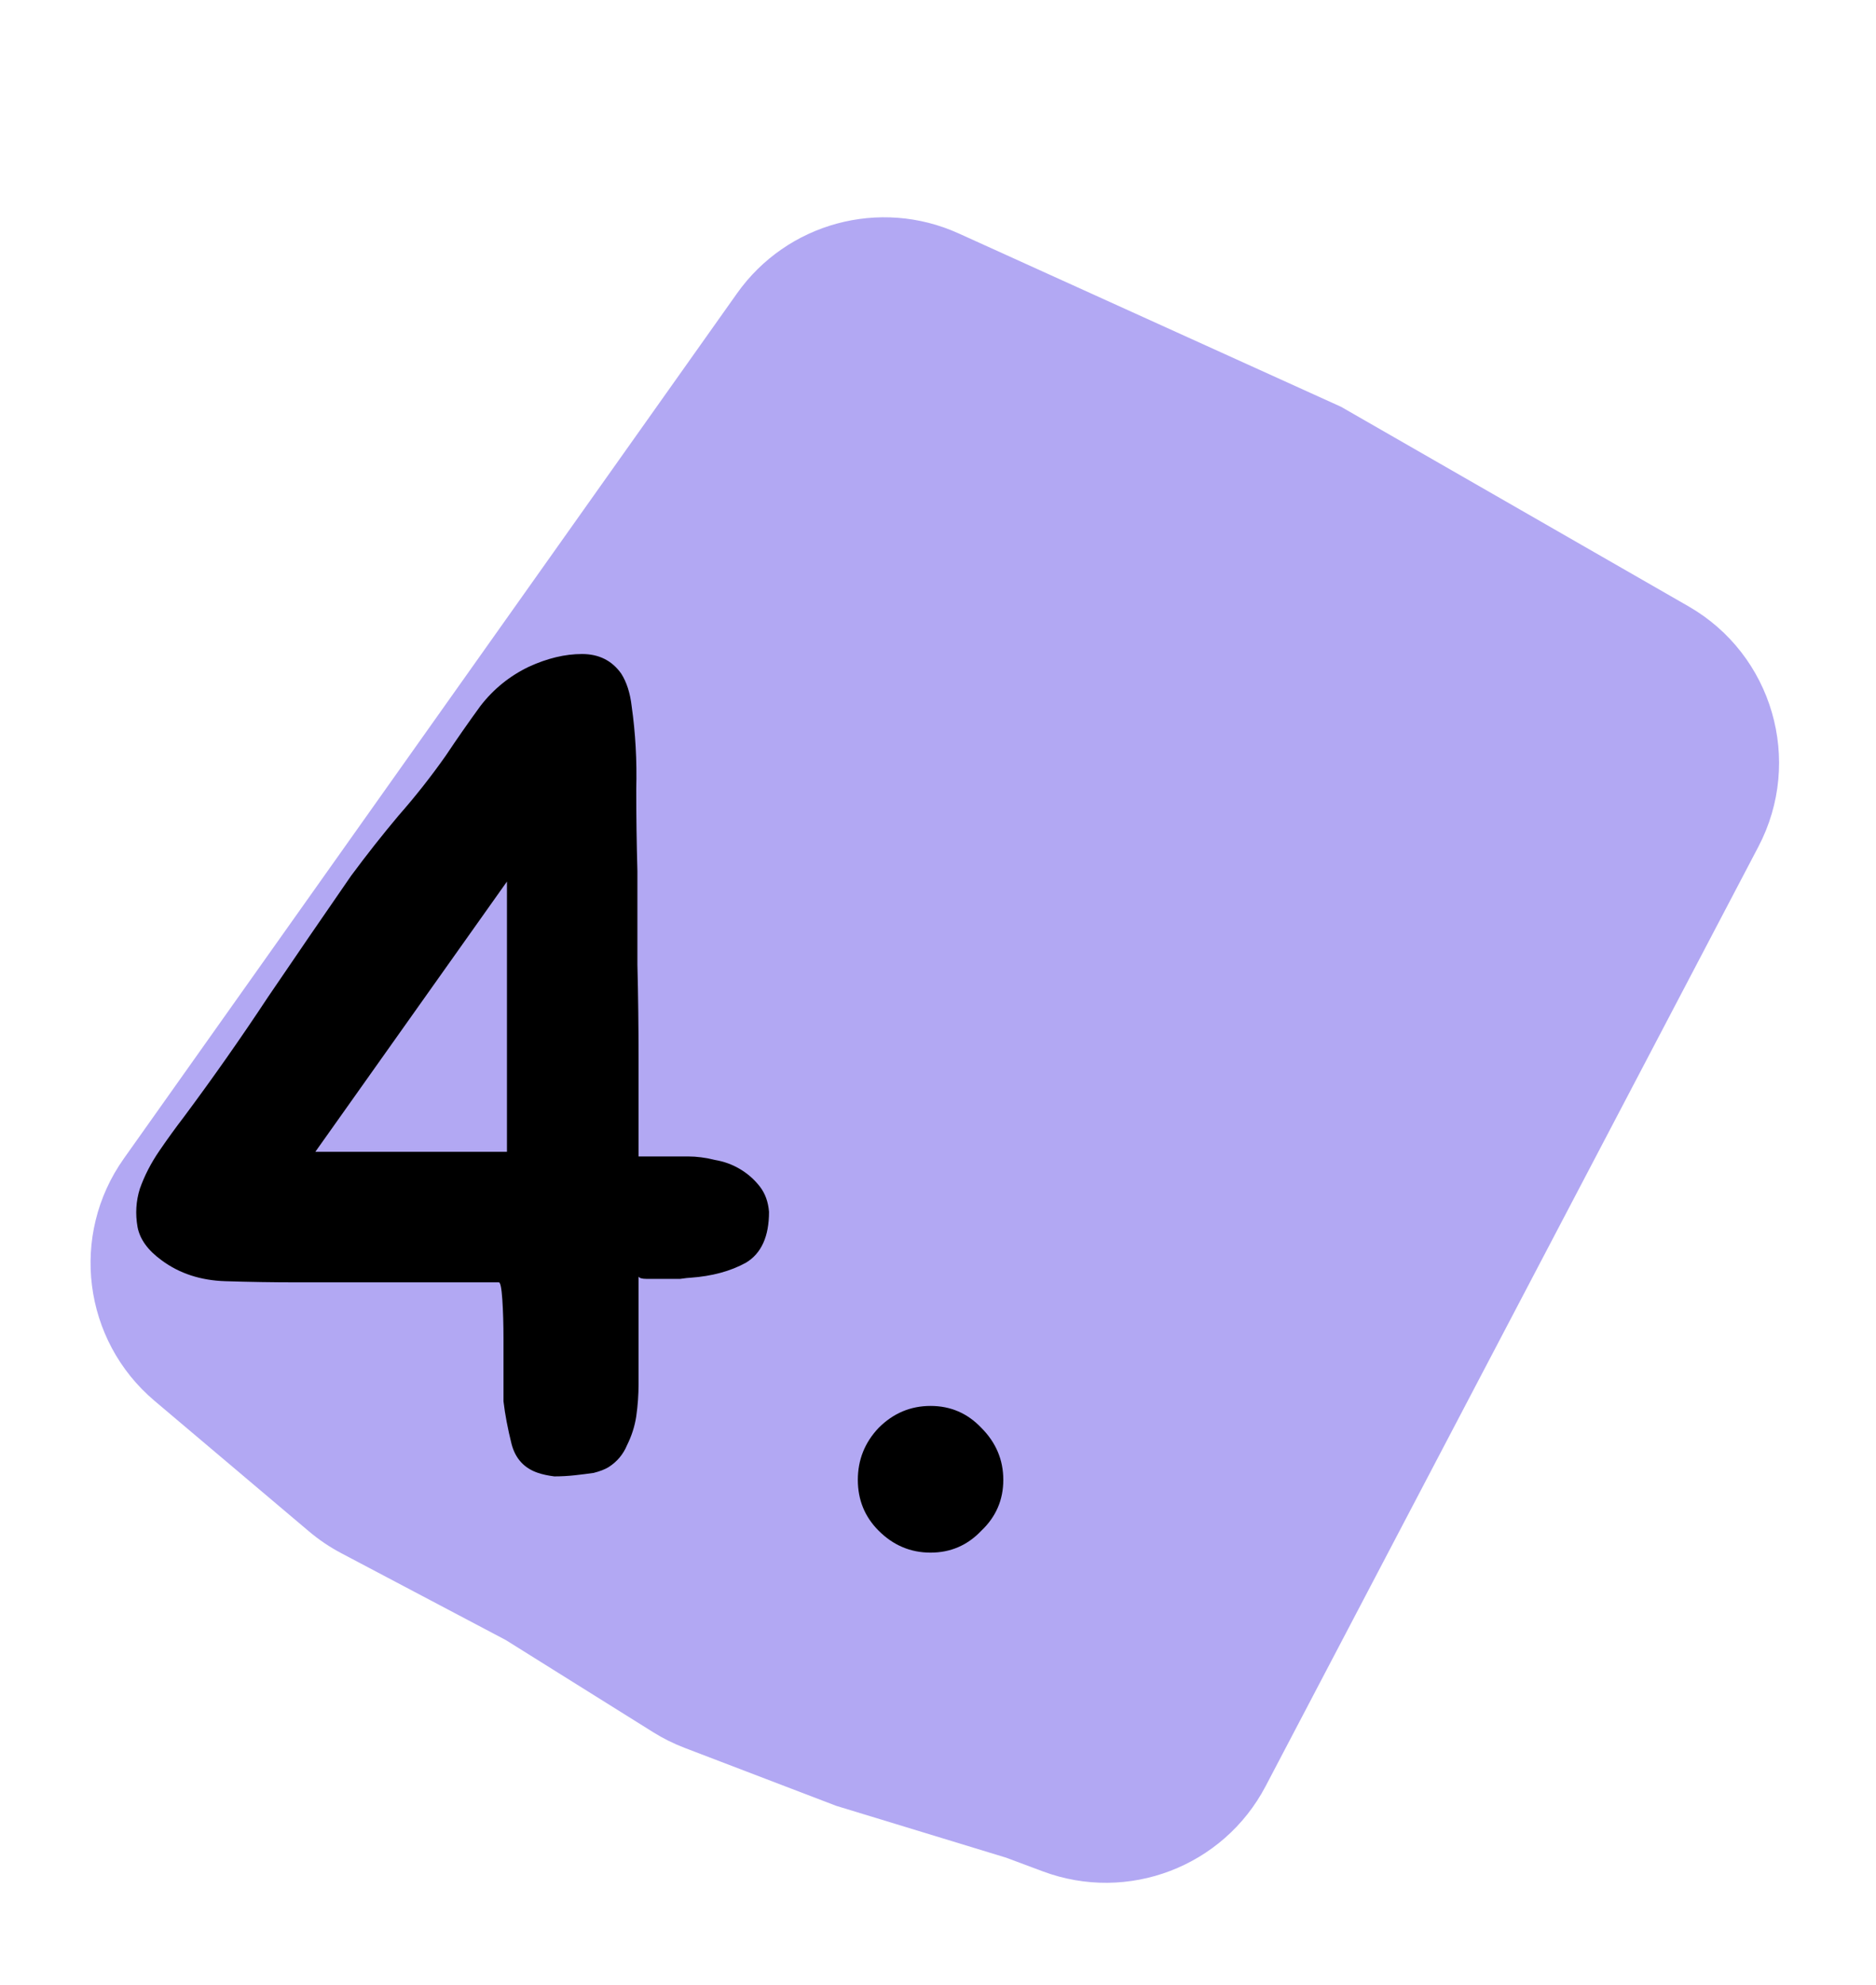 <svg width="104" height="110" viewBox="0 0 104 110" fill="none" xmlns="http://www.w3.org/2000/svg">
<g clip-path="url(#clip0_32_25)">
<path d="M40.858 16.256C43.628 12.349 48.78 10.955 53.143 12.933L74.344 22.541L93.603 33.596C98.266 36.272 99.978 42.155 97.48 46.915L70.163 98.973C67.823 103.433 62.531 105.456 57.812 103.695L55.779 102.936L46.355 100.062L37.944 96.847C37.341 96.616 36.761 96.328 36.214 95.986L28.038 90.876L18.918 86.063C18.281 85.727 17.682 85.323 17.131 84.858L8.567 77.622C4.598 74.269 3.858 68.437 6.863 64.199L40.858 16.256Z" fill="#B2A8F3"/>
<path d="M34.44 37.328C34.739 37.797 34.931 38.395 35.016 39.12C35.229 40.613 35.315 42.149 35.272 43.728C35.272 45.264 35.293 46.779 35.336 48.272C35.336 50.021 35.336 51.749 35.336 53.456C35.379 55.163 35.4 56.891 35.4 58.64V64.08H38.152C38.621 64.08 39.112 64.144 39.624 64.272C40.136 64.357 40.605 64.528 41.032 64.784C41.459 65.04 41.821 65.36 42.12 65.744C42.419 66.128 42.589 66.597 42.632 67.152C42.632 68.517 42.205 69.456 41.352 69.968C40.499 70.437 39.475 70.715 38.28 70.8C38.195 70.8 38.003 70.821 37.704 70.864C37.448 70.864 37.149 70.864 36.808 70.864C36.467 70.864 36.147 70.864 35.848 70.864C35.592 70.864 35.443 70.821 35.4 70.736V75.088C35.4 75.557 35.4 76.091 35.4 76.688C35.4 77.285 35.357 77.883 35.272 78.48C35.187 79.035 35.016 79.568 34.76 80.08C34.547 80.592 34.205 80.997 33.736 81.296C33.523 81.424 33.245 81.531 32.904 81.616C32.605 81.659 32.264 81.701 31.88 81.744C31.496 81.787 31.112 81.808 30.728 81.808C30.387 81.765 30.088 81.701 29.832 81.616C29.064 81.36 28.573 80.827 28.36 80.016C28.147 79.163 27.997 78.373 27.912 77.648C27.912 77.52 27.912 77.115 27.912 76.432C27.912 75.707 27.912 74.96 27.912 74.192C27.912 73.381 27.891 72.656 27.848 72.016C27.805 71.376 27.741 71.056 27.656 71.056H16.392C15.155 71.056 13.853 71.035 12.488 70.992C11.123 70.949 9.949 70.565 8.968 69.84C8.2 69.285 7.752 68.667 7.624 67.984C7.496 67.259 7.539 66.555 7.752 65.872C8.008 65.147 8.371 64.443 8.84 63.76C9.309 63.077 9.757 62.459 10.184 61.904C11.805 59.728 13.363 57.509 14.856 55.248C16.392 52.987 17.928 50.747 19.464 48.528C20.317 47.376 21.192 46.267 22.088 45.2C23.027 44.133 23.901 43.024 24.712 41.872C25.309 40.976 25.949 40.059 26.632 39.12C27.357 38.181 28.253 37.456 29.32 36.944C30.344 36.475 31.325 36.24 32.264 36.24C33.203 36.24 33.928 36.603 34.44 37.328ZM28.104 48.848L17.48 63.824H28.104V48.848ZM55.62 82C55.62 83.109 55.214 84.048 54.404 84.816C53.636 85.627 52.697 86.032 51.587 86.032C50.478 86.032 49.518 85.627 48.708 84.816C47.94 84.048 47.556 83.109 47.556 82C47.556 80.891 47.94 79.931 48.708 79.12C49.518 78.309 50.478 77.904 51.587 77.904C52.697 77.904 53.636 78.309 54.404 79.12C55.214 79.931 55.62 80.891 55.62 82Z" fill="black"/>
</g>
<defs>
<clipPath id="clip0_32_25">
<rect width="104" height="110" fill="white"/>
</clipPath>
</defs>
</svg>
